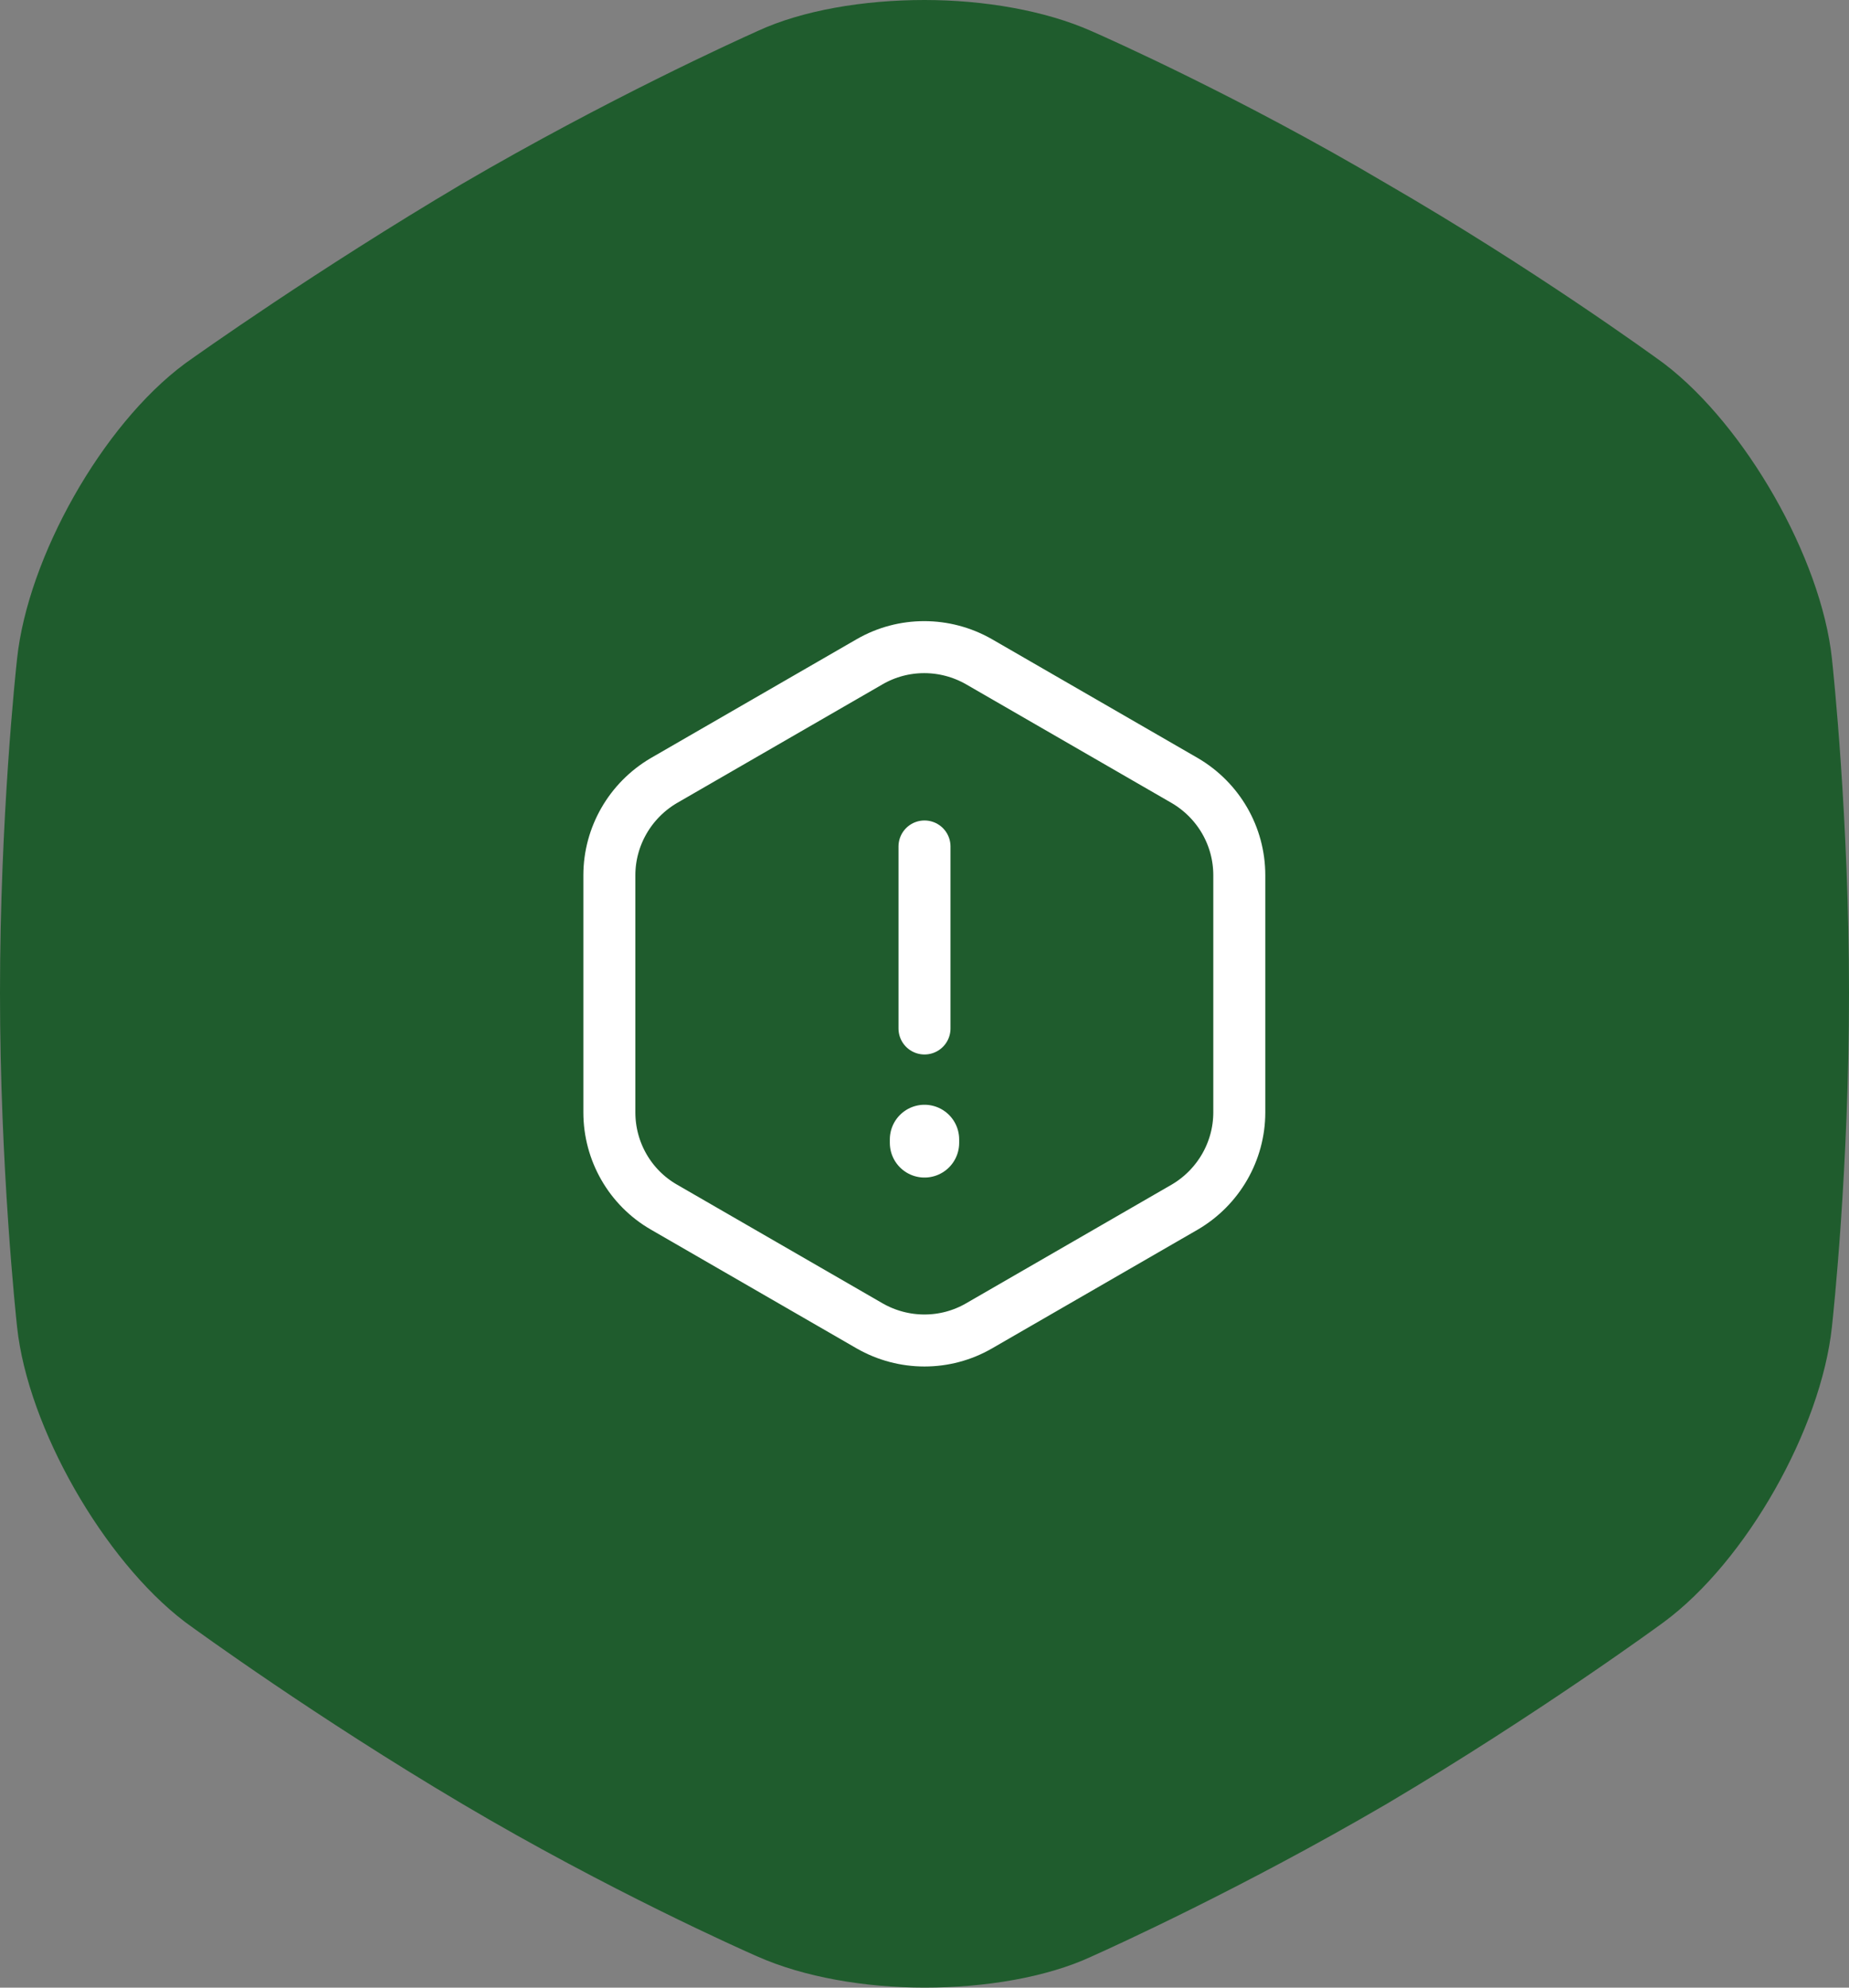 <svg width="80" height="86" viewBox="0 0 80 86" fill="none" xmlns="http://www.w3.org/2000/svg">
<rect x="0" y="0" width="80" height="86" fill="#808080" stroke="none"/>
<g clip-path="url(#clip0_235_174)">
<path d="M72.02 15.749C75.503 18.409 78.794 24.127 79.261 28.495L79.265 28.534C79.308 28.933 80 35.429 80 42.954C80 50.544 79.312 56.94 79.265 57.371L79.26 57.419C78.79 61.801 75.572 67.539 71.986 70.186L71.981 70.19C71.894 70.254 66.582 74.151 60 78.049C53.719 81.718 48.081 84.271 47.359 84.594C47.306 84.618 47.255 84.641 47.202 84.666C45.273 85.555 42.637 86 40 86C37.436 86 34.782 85.549 32.759 84.647L32.682 84.613C32.17 84.388 26.337 81.802 20 78.049C13.681 74.307 8.532 70.564 8.055 70.216C8.028 70.196 8.006 70.18 7.98 70.16C4.497 67.5 1.206 61.782 0.739 57.413L0.735 57.375C0.692 56.976 0 50.48 0 42.954C0 35.365 0.687 28.969 0.735 28.538L0.74 28.49C1.209 24.121 4.409 18.403 7.983 15.746C8.007 15.728 8.027 15.713 8.051 15.696C8.507 15.37 13.666 11.702 20 7.951C26.281 4.282 31.919 1.729 32.641 1.406C32.694 1.382 32.745 1.358 32.798 1.334C34.727 0.445 37.363 0 40 0C42.564 0 45.218 0.451 47.241 1.353L47.318 1.387C47.83 1.612 53.663 4.198 60 7.951C66.319 11.606 71.469 15.345 71.945 15.693C71.972 15.713 71.994 15.729 72.02 15.749Z" fill="#1F5C2D"/>
<path d="M40 36.625V44.5" stroke="white" stroke-width="2.25" stroke-linecap="round" stroke-linejoin="round"/>
<path d="M53.62 37.87V48.13C53.62 49.81 52.72 51.37 51.265 52.225L42.355 57.37C40.9 58.21 39.1 58.21 37.63 57.37L28.72 52.225C27.265 51.385 26.365 49.825 26.365 48.13V37.87C26.365 36.19 27.265 34.63 28.72 33.775L37.63 28.63C39.085 27.79 40.885 27.79 42.355 28.63L51.265 33.775C52.72 34.63 53.62 36.175 53.62 37.87Z" stroke="white" stroke-width="2.25" stroke-linecap="round" stroke-linejoin="round"/>
<path d="M40 49.3V49.45" stroke="white" stroke-width="3" stroke-linecap="round" stroke-linejoin="round"/>
</g>
<defs>
<clipPath id="clip0_235_174">
<rect width="80" height="86" fill="white"/>
</clipPath>
</defs>
</svg>
